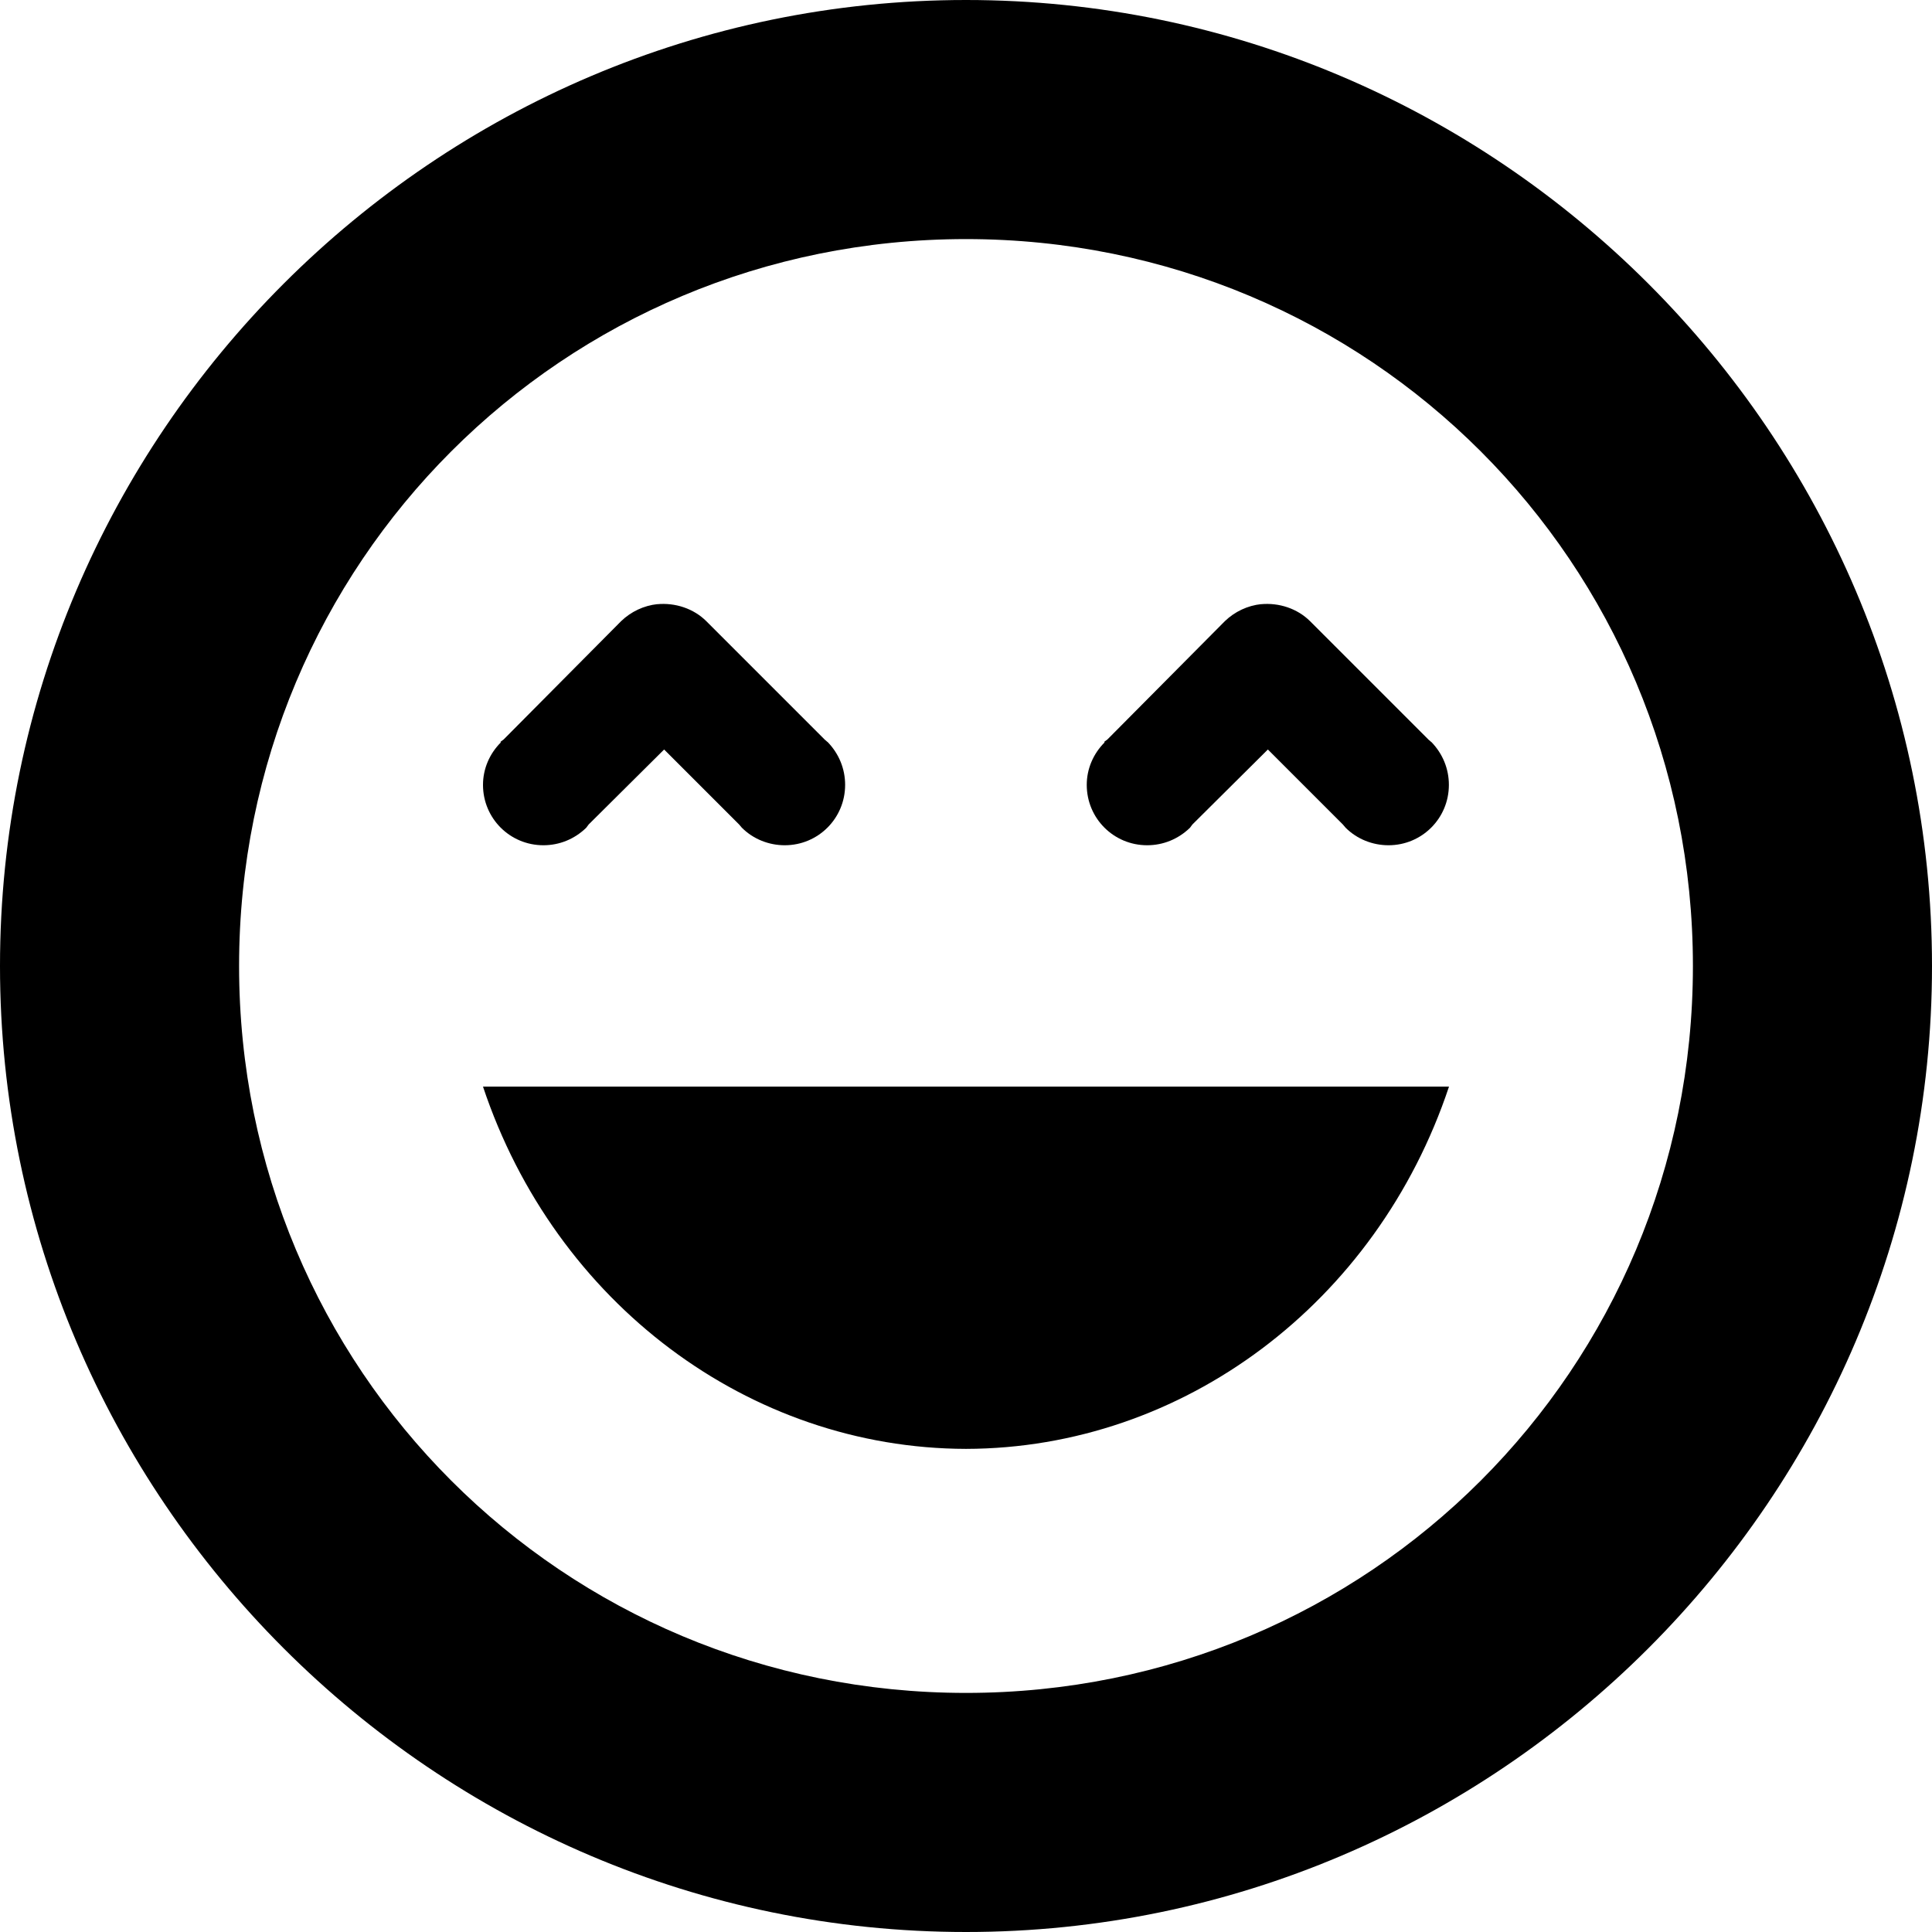 <svg xmlns="http://www.w3.org/2000/svg" height="16px" viewBox="0 0 16 16" width="16px">
    <path d="m 8 0 c -4.402 0 -8 3.598 -8 8 s 3.598 8 8 8 s 8 -3.598 8 -8 s -3.598 -8 -8 -8 z m 0 1.98 c 3.34 0 6.02 2.68 6.02 6.02 s -2.68 6.02 -6.02 6.02 s -6.02 -2.68 -6.02 -6.02 s 2.68 -6.02 6.02 -6.02 z m -2.555 3.023 c -0.113 0.012 -0.219 0.062 -0.301 0.141 l -0.973 0.98 l -0.027 0.02 l 0.004 0.004 c -0.094 0.094 -0.148 0.219 -0.148 0.352 c 0 0.277 0.223 0.5 0.5 0.5 c 0.133 0 0.258 -0.051 0.355 -0.145 l 0.02 -0.027 l 0.625 -0.621 l 0.621 0.621 l 0.023 0.027 c 0.094 0.094 0.223 0.145 0.355 0.145 c 0.277 0 0.5 -0.223 0.5 -0.5 c 0 -0.133 -0.051 -0.258 -0.145 -0.355 c -0.008 -0.004 -0.012 -0.012 -0.02 -0.016 l -0.984 -0.984 c -0.105 -0.105 -0.258 -0.156 -0.41 -0.141 z m 5 0 c -0.113 0.012 -0.219 0.062 -0.301 0.141 l -0.973 0.98 l -0.027 0.02 l 0.004 0.004 c -0.094 0.094 -0.148 0.219 -0.148 0.352 c 0 0.277 0.223 0.5 0.5 0.5 c 0.133 0 0.258 -0.051 0.355 -0.145 l 0.02 -0.027 l 0.625 -0.621 l 0.621 0.621 l 0.023 0.027 c 0.094 0.094 0.223 0.145 0.355 0.145 c 0.277 0 0.5 -0.223 0.5 -0.5 c 0 -0.133 -0.051 -0.258 -0.145 -0.355 c -0.008 -0.004 -0.012 -0.012 -0.02 -0.016 l -0.984 -0.984 c -0.105 -0.105 -0.258 -0.156 -0.41 -0.141 z m -6.445 3.996 c 0.598 1.793 2.203 2.996 4 3 c 1.797 -0.004 3.402 -1.207 4 -3 z m 0 0" />
</svg>